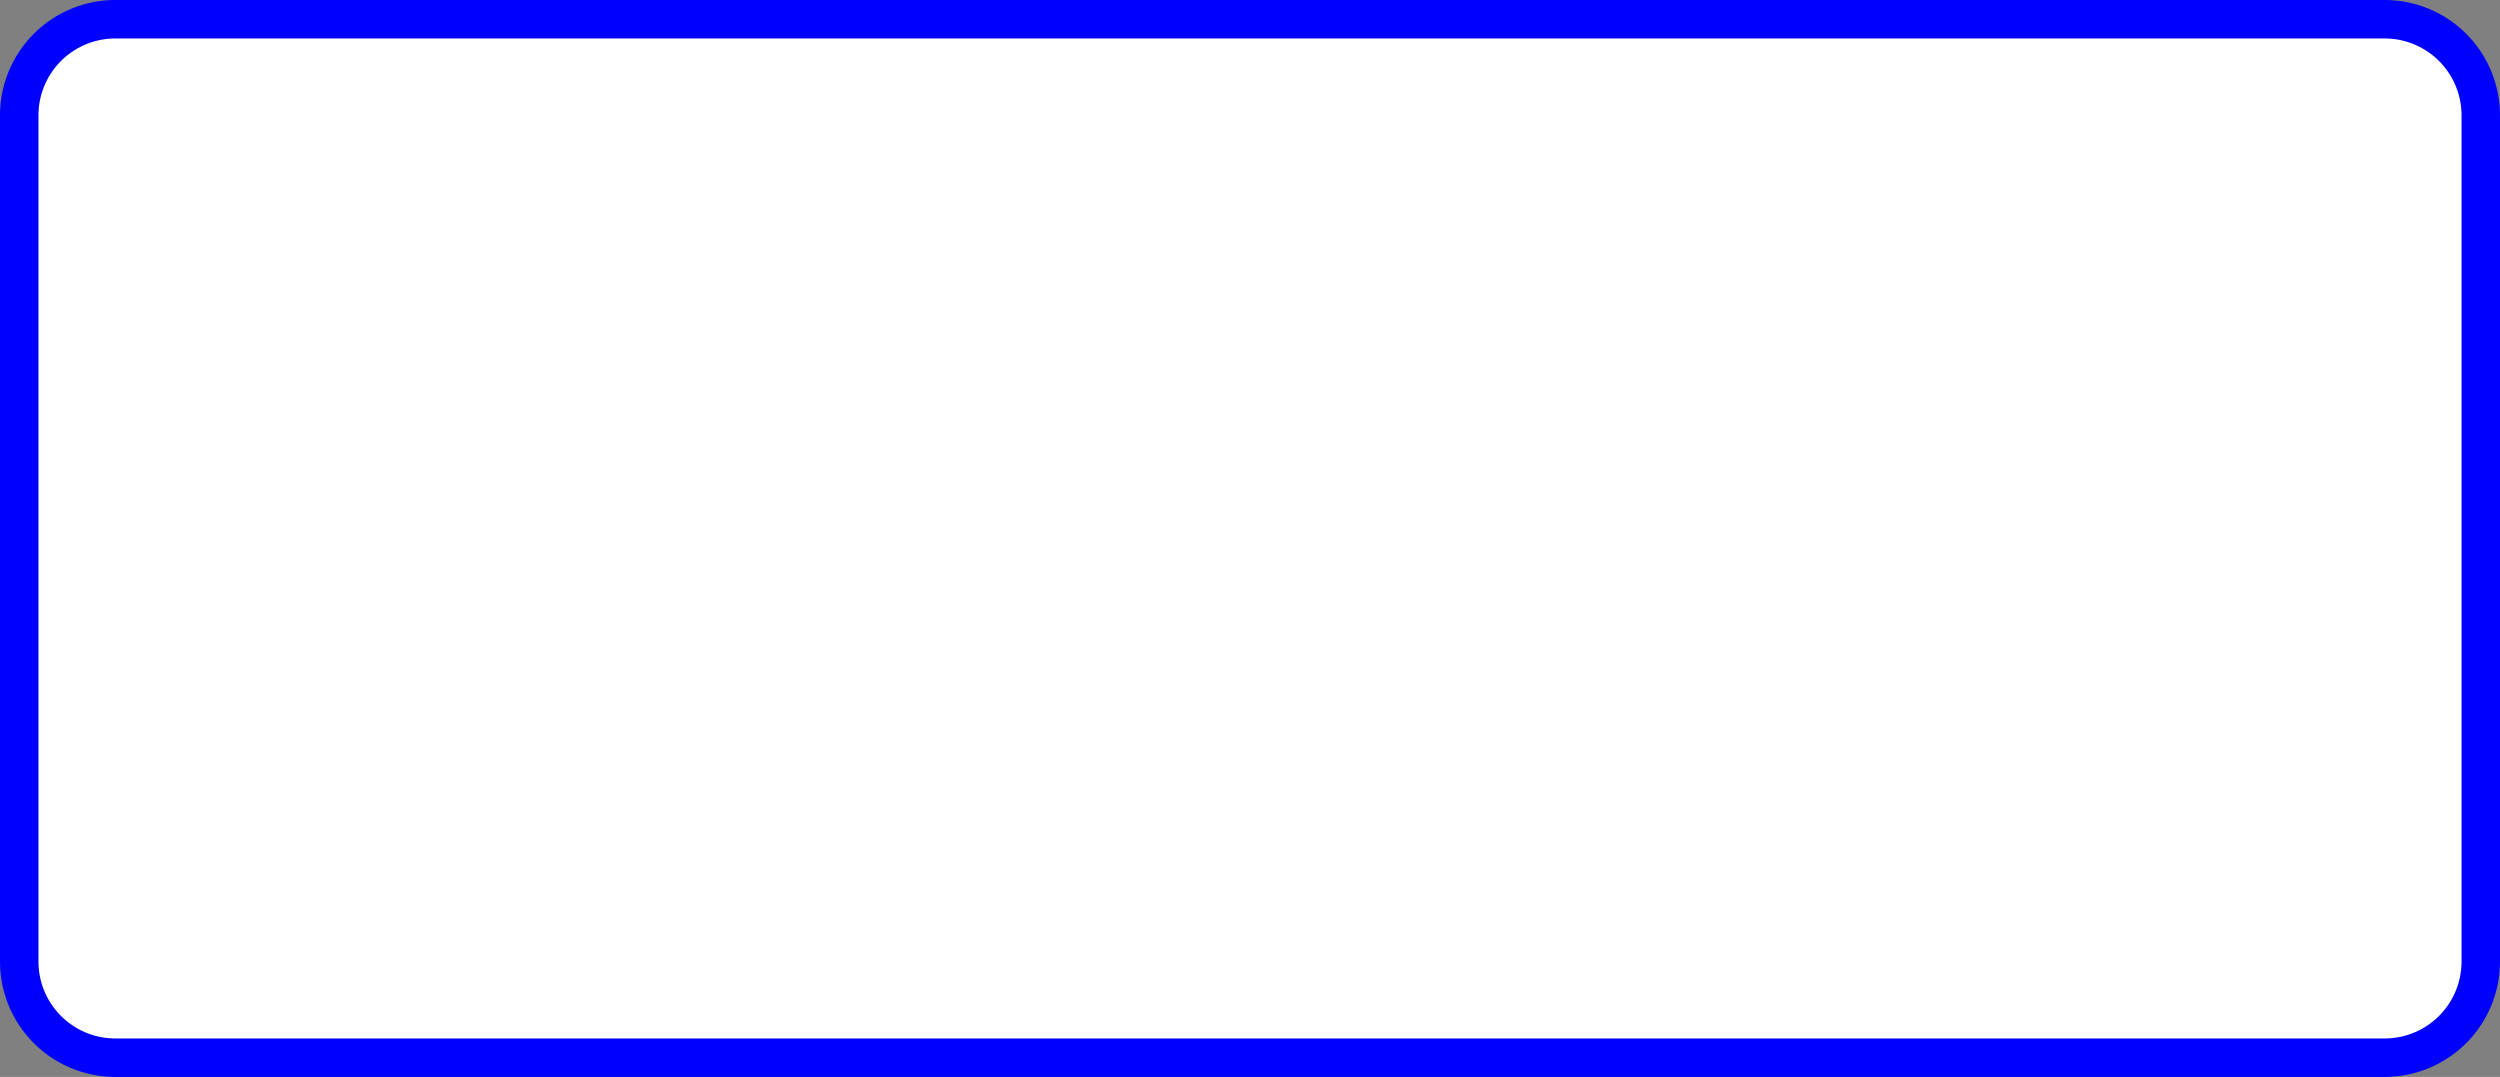 ﻿<?xml version="1.0" encoding="utf-8"?>
<svg version="1.1" xmlns:xlink="http://www.w3.org/1999/xlink" width="65px" height="28px" xmlns="http://www.w3.org/2000/svg">
  <rect width="100%" height="100%" fill="#808080" stroke="none"/>
  <g transform="matrix(1 0 0 1 -266 -51 )">
    <path d="M 266.5 54  A 2.5 2.5 0 0 1 269 51.5 L 328 51.5  A 2.5 2.5 0 0 1 330.5 54 L 330.5 76  A 2.5 2.5 0 0 1 328 78.5 L 269 78.5  A 2.5 2.5 0 0 1 266.5 76 L 266.5 54  Z " fill-rule="nonzero" fill="#ffffff" stroke="none" />
    <path d="M 266.5 54  A 2.5 2.5 0 0 1 269 51.5 L 328 51.5  A 2.5 2.5 0 0 1 330.5 54 L 330.5 76  A 2.5 2.5 0 0 1 328 78.5 L 269 78.5  A 2.5 2.5 0 0 1 266.5 76 L 266.5 54  Z " stroke-width="1" stroke="#0000ff" fill="none" />
  </g>
</svg>